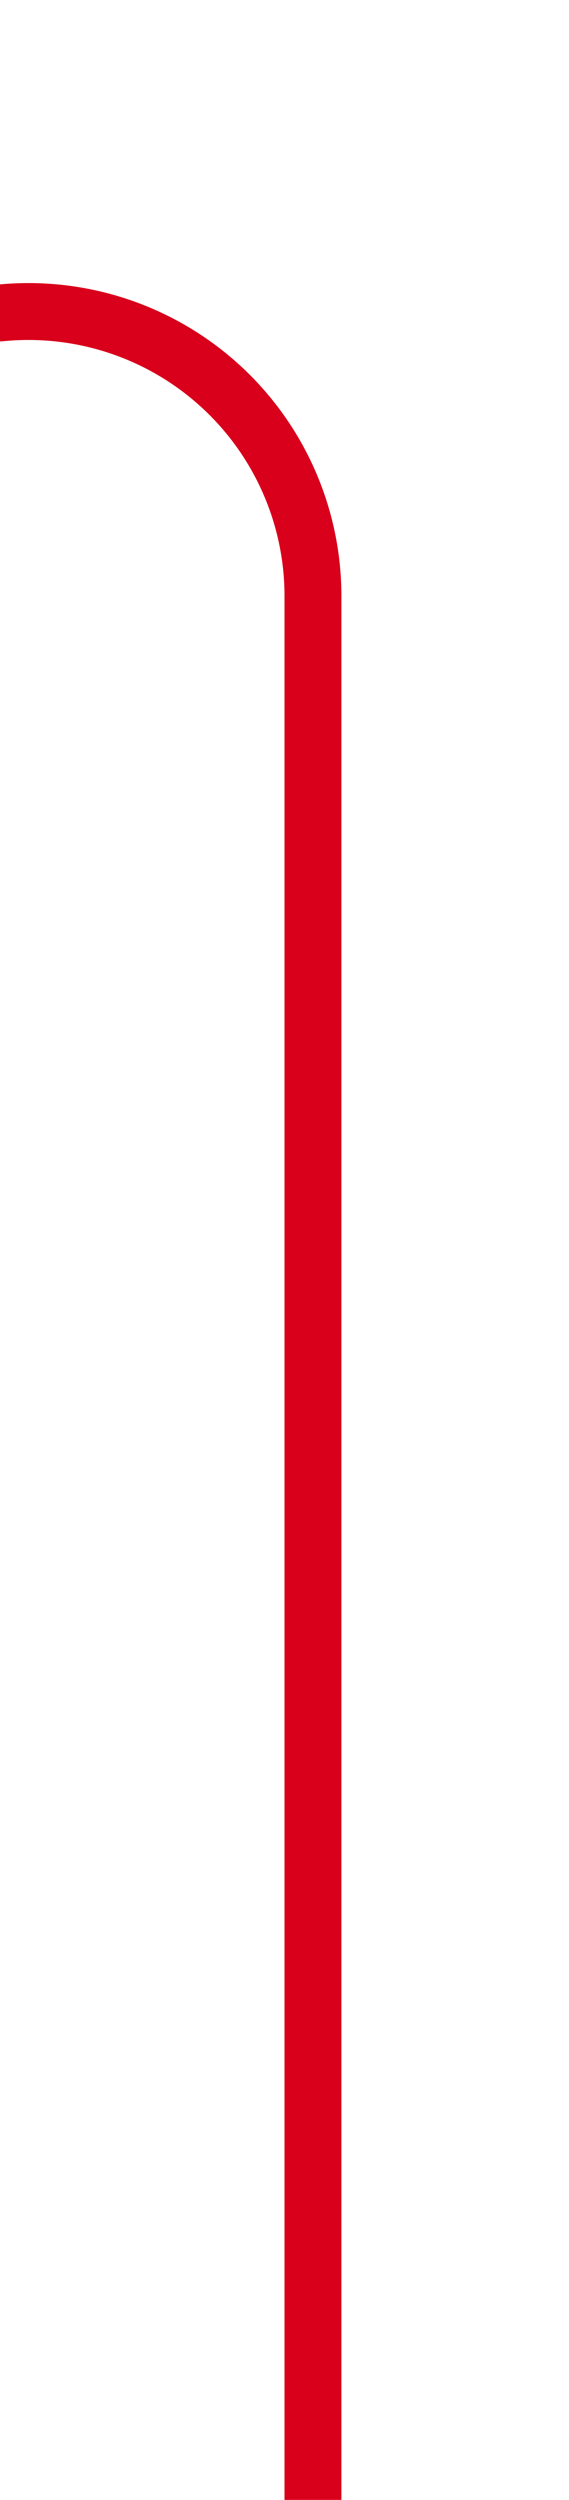 ﻿<?xml version="1.0" encoding="utf-8"?>
<svg version="1.1" xmlns:xlink="http://www.w3.org/1999/xlink" width="10px" height="43.934px" preserveAspectRatio="xMidYMin meet" viewBox="153 864.066  8 43.934" xmlns="http://www.w3.org/2000/svg">
  <path d="M 69.5 835  L 69.5 864.066  A 5 5 0 0 0 74.5 869.566 L 152 869.566  A 5 5 0 0 1 157.5 874.566 L 157.5 908  " stroke-width="1" stroke="#d9001b" fill="none" />
  <path d="M 69.5 834  A 3 3 0 0 0 66.5 837 A 3 3 0 0 0 69.5 840 A 3 3 0 0 0 72.5 837 A 3 3 0 0 0 69.5 834 Z " fill-rule="nonzero" fill="#d9001b" stroke="none" />
</svg>